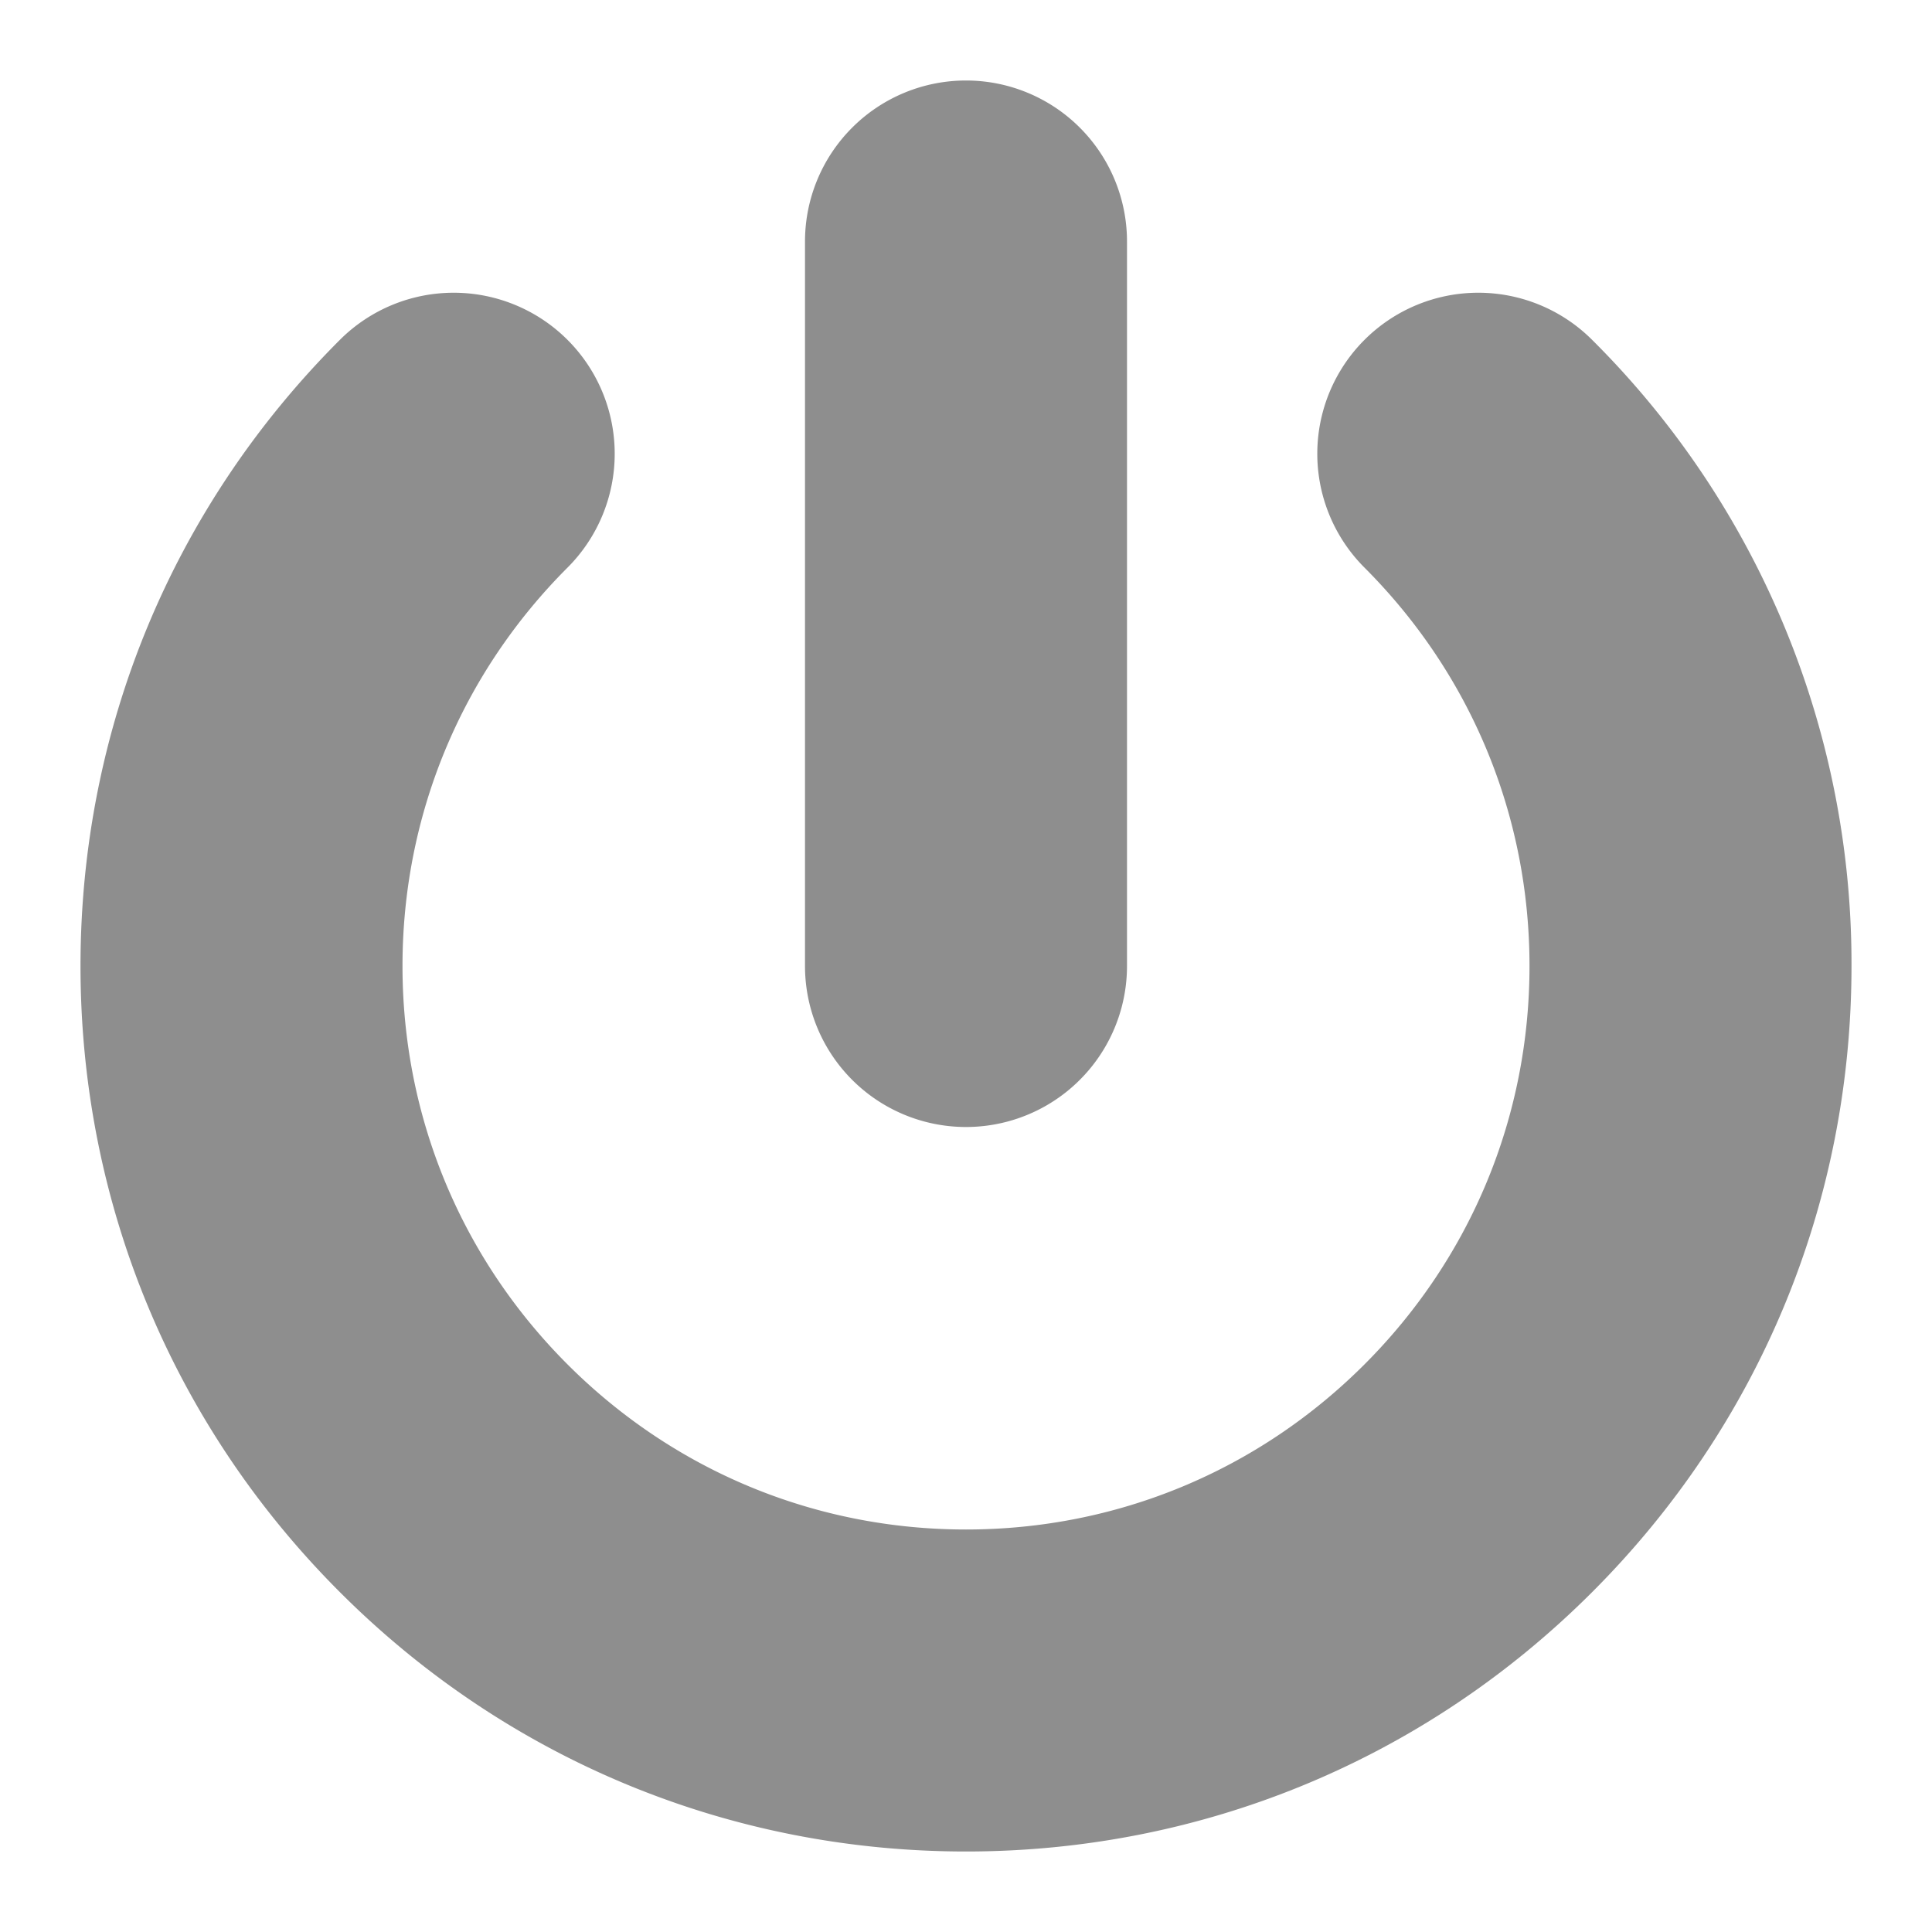 <svg height="24" width="24" xmlns="http://www.w3.org/2000/svg"><path d="M12 14a2 2 0 0 0 2-2V3a2 2 0 0 0-4 0v9a2 2 0 0 0 2 2m11-2c0 2.938-1.144 5.701-3.222 7.778C17.701 21.856 14.938 23 12 23s-5.701-1.144-7.778-3.222C2.144 17.701 1 14.938 1 12s1.144-5.701 3.222-7.778A2 2 0 0 1 7.05 7.051C5.728 8.373 5 10.13 5 12s.728 3.627 2.05 4.949C8.373 18.272 10.13 19 12 19s3.627-.728 4.949-2.05C18.272 15.627 19 13.87 19 12s-.728-3.627-2.05-4.949a2 2 0 1 1 2.828-2.829A10.925 10.925 0 0 1 23 12" fill="#8e8e8e"/></svg>
